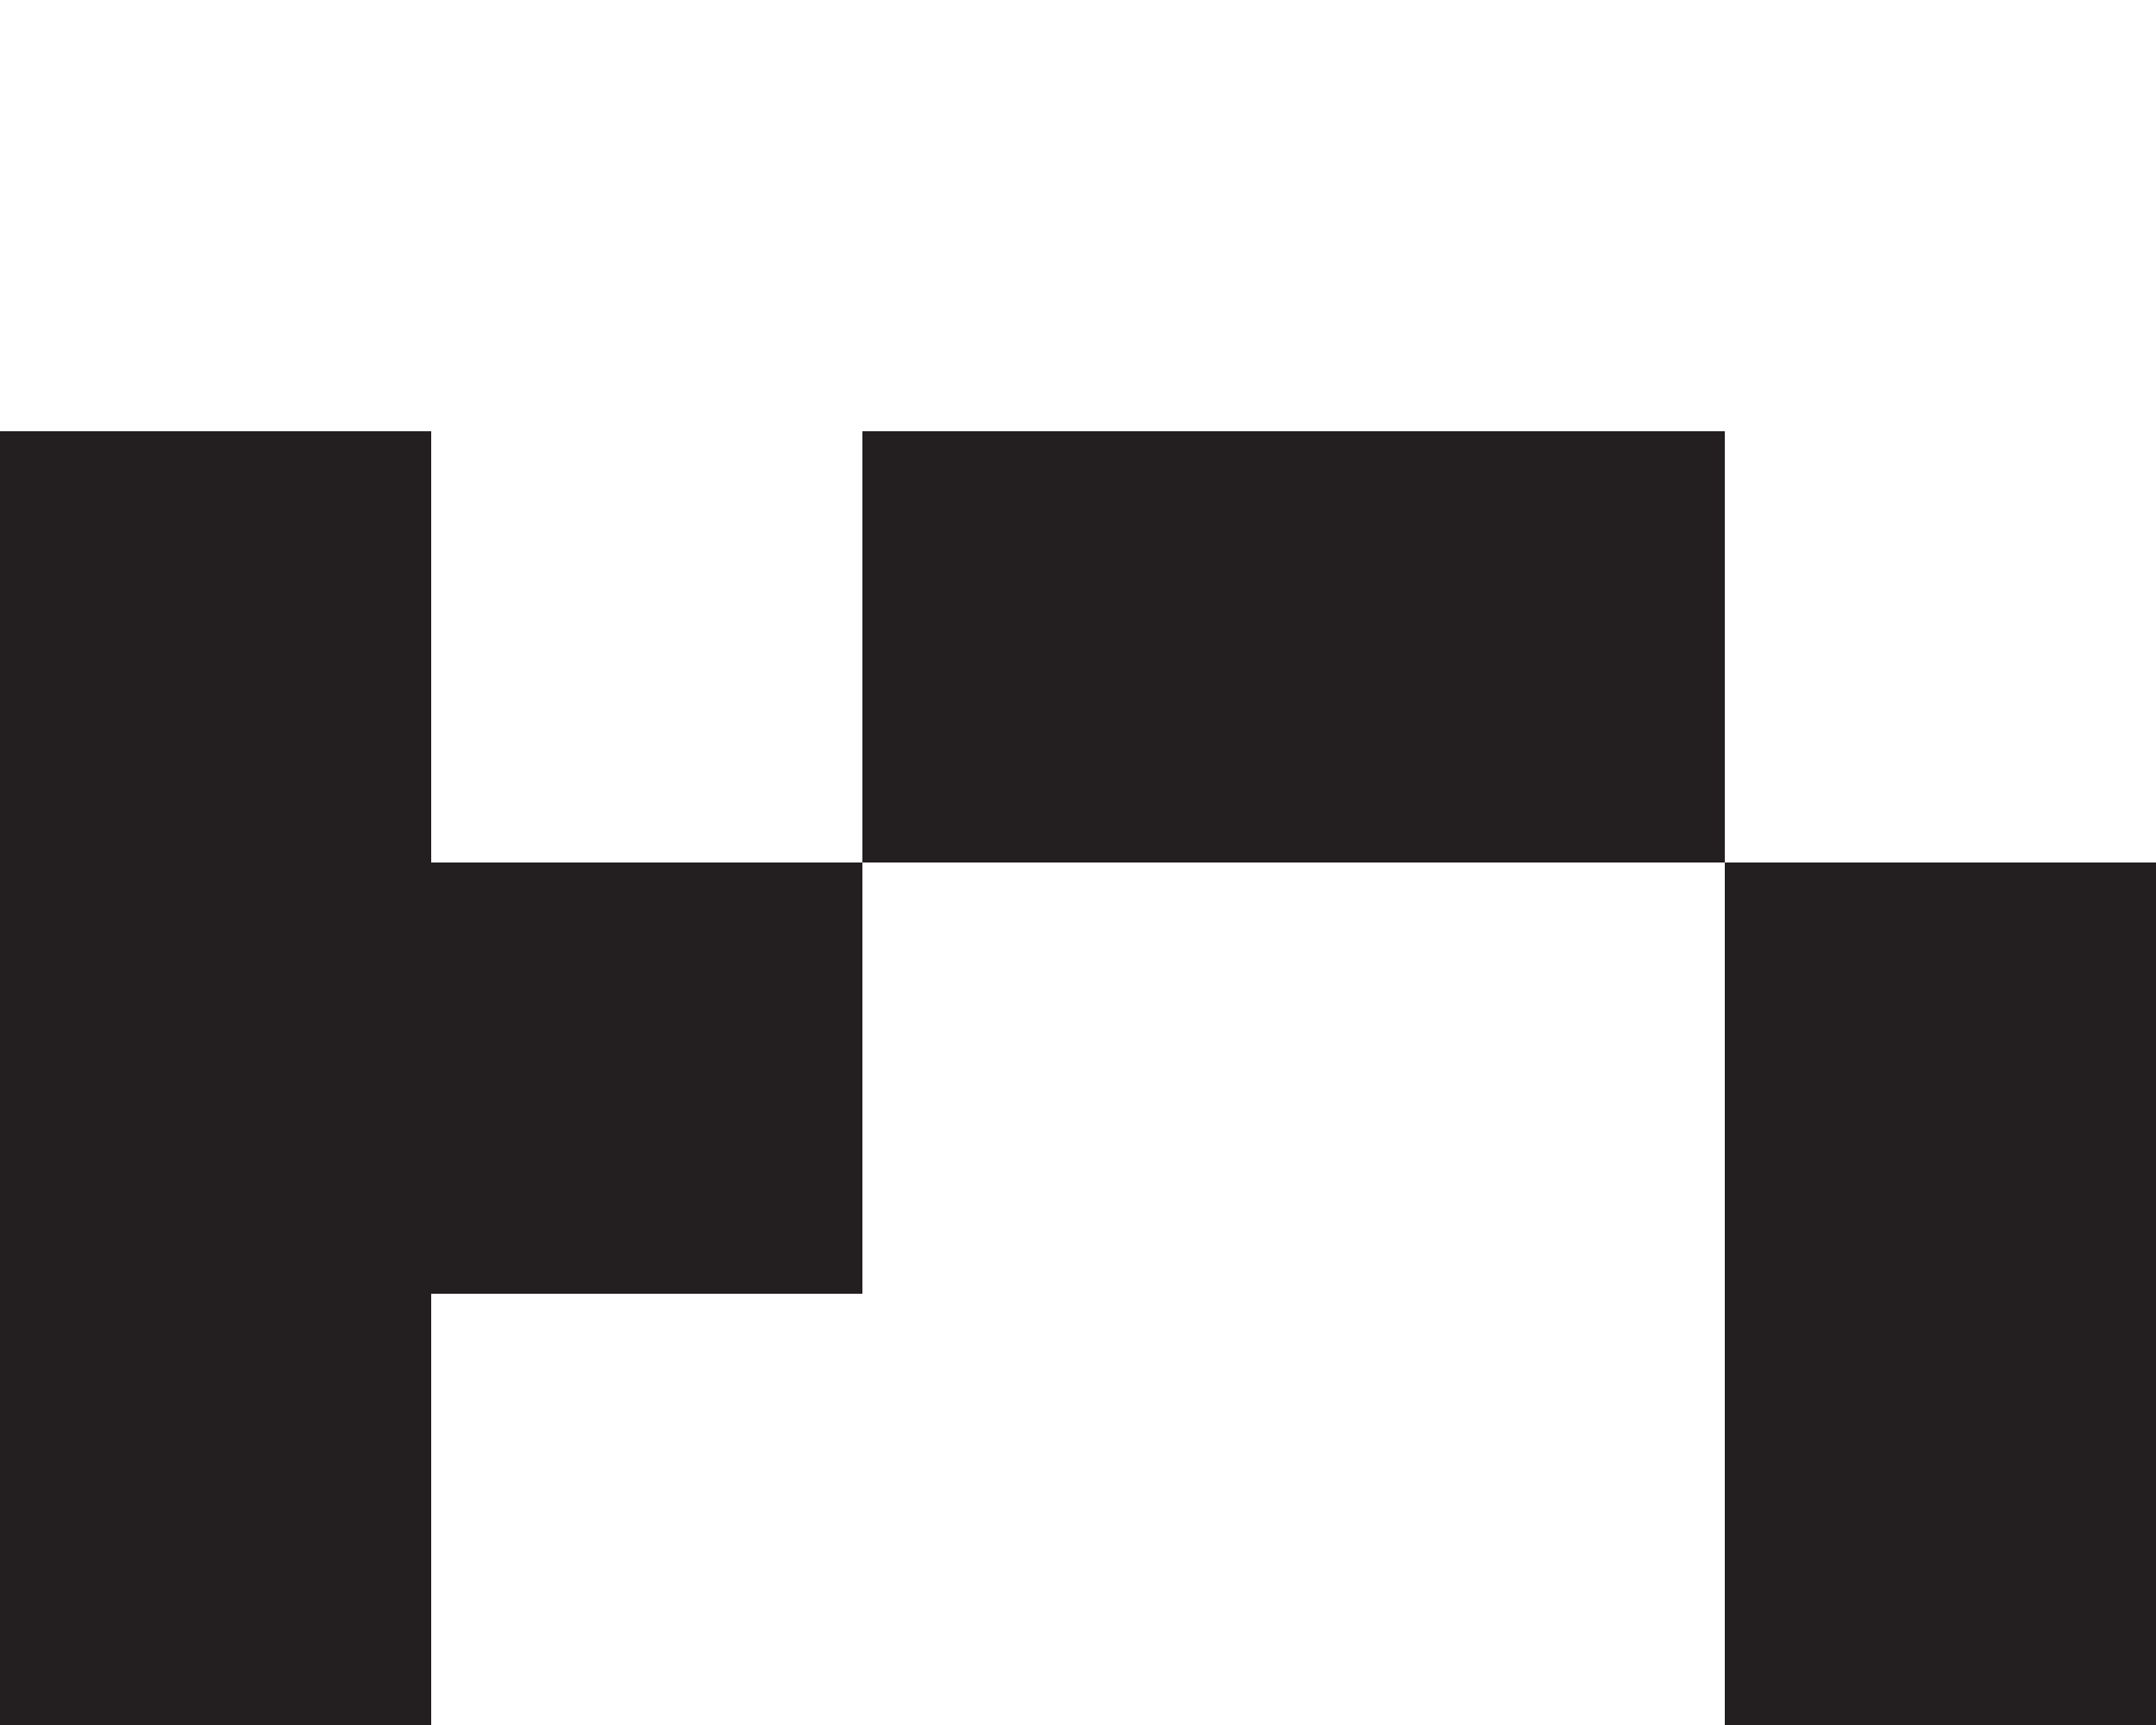 <?xml version="1.0" encoding="UTF-8"?>
<svg id="Layer_1" data-name="Layer 1" xmlns="http://www.w3.org/2000/svg" viewBox="0 0 5 4">
  <defs>
    <style>
      .cls-1 {
        fill: #231f20;
      }
    </style>
  </defs>
  <polygon class="cls-1" points="1 1 0 1 0 2 0 3 0 4 1 4 1 3 2 3 2 2 1 2 1 1"/>
  <polygon class="cls-1" points="3 1 2 1 2 2 3 2 4 2 4 1 3 1"/>
  <polygon class="cls-1" points="4 3 4 4 5 4 5 3 5 2 4 2 4 3"/>
</svg>